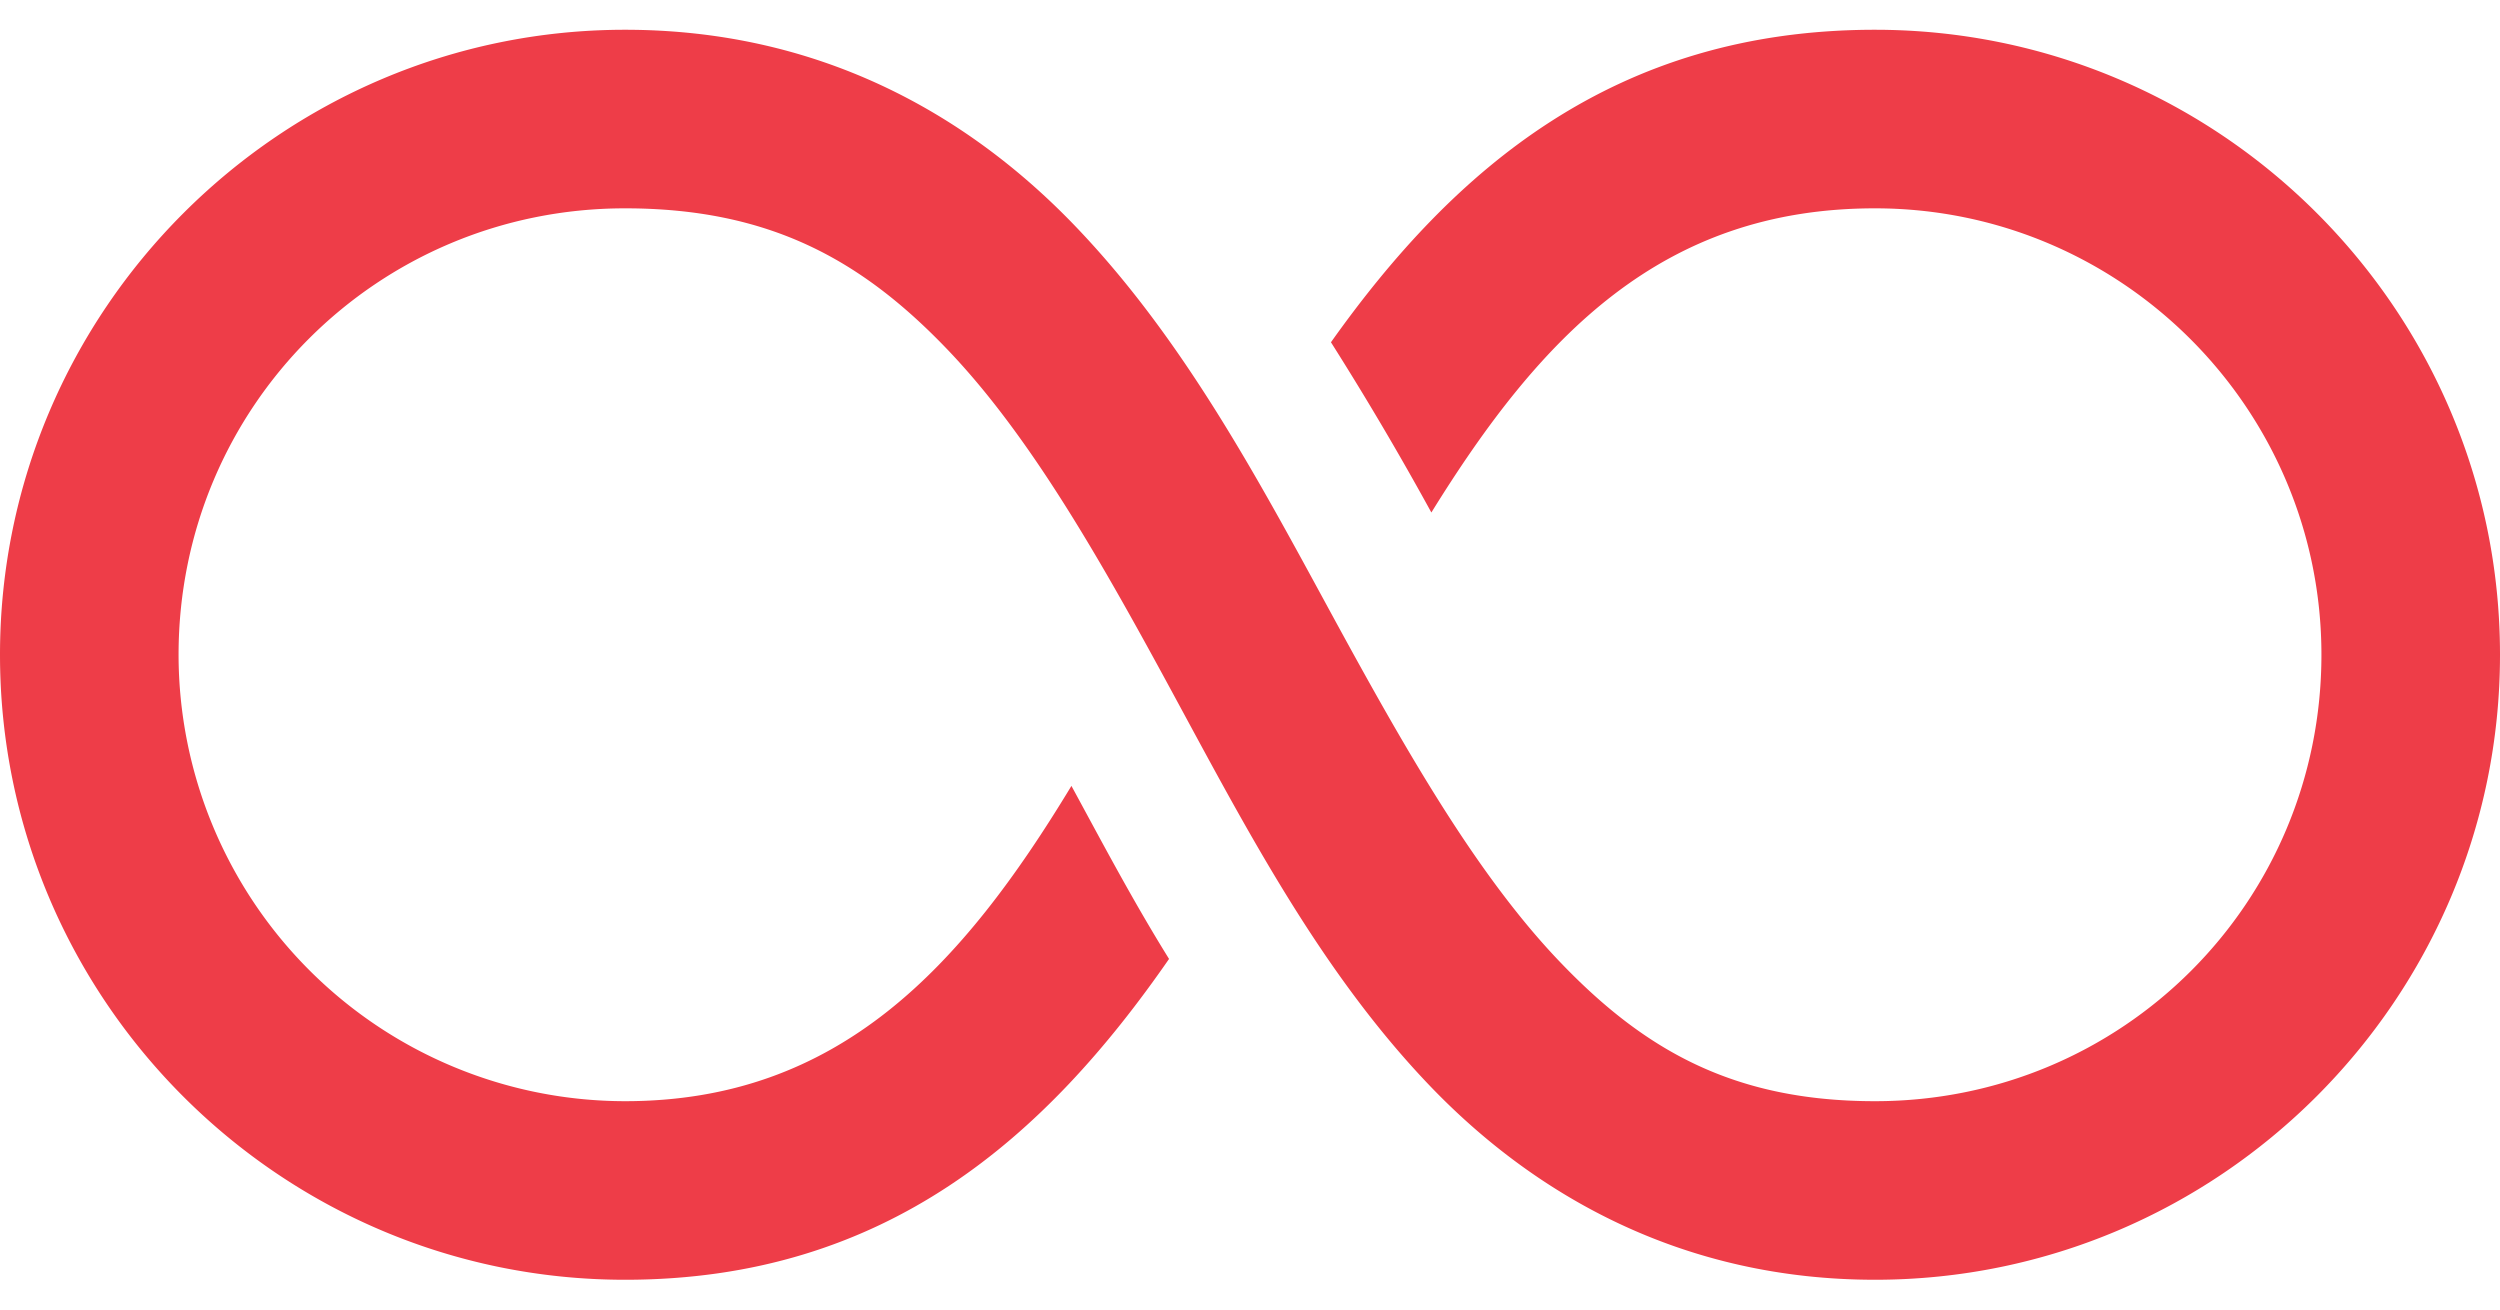 <svg width="42" height="22" fill="none" xmlns="http://www.w3.org/2000/svg"><path d="M10.5.5C4.717.5 0 5.217 0 11c0 5.79 4.71 10.5 10.5 10.5 4.395 0 7.078-2.414 9.14-5.39-.615-.99-1.13-1.97-1.64-2.907-1.84 3.041-3.902 5.297-7.5 5.297A7.507 7.507 0 013 11c0-4.16 3.34-7.5 7.5-7.5 2.426 0 3.967.867 5.39 2.344 1.424 1.476 2.626 3.61 3.844 5.86 1.22 2.25 2.455 4.616 4.266 6.515 1.81 1.898 4.307 3.281 7.5 3.281C37.283 21.5 42 16.783 42 11 42 5.21 37.29.5 31.5.5c-4.371 0-7.072 2.338-9.14 5.25a52.54 52.54 0 011.687 2.86C25.875 5.655 27.914 3.5 31.5 3.5c4.137 0 7.5 3.363 7.5 7.5 0 4.16-3.34 7.5-7.5 7.5-2.385 0-3.885-.867-5.297-2.344-1.412-1.476-2.619-3.61-3.844-5.86-1.224-2.25-2.484-4.616-4.312-6.515C16.219 1.883 13.723.5 10.5.5z" fill="#EE3D48"/></svg>